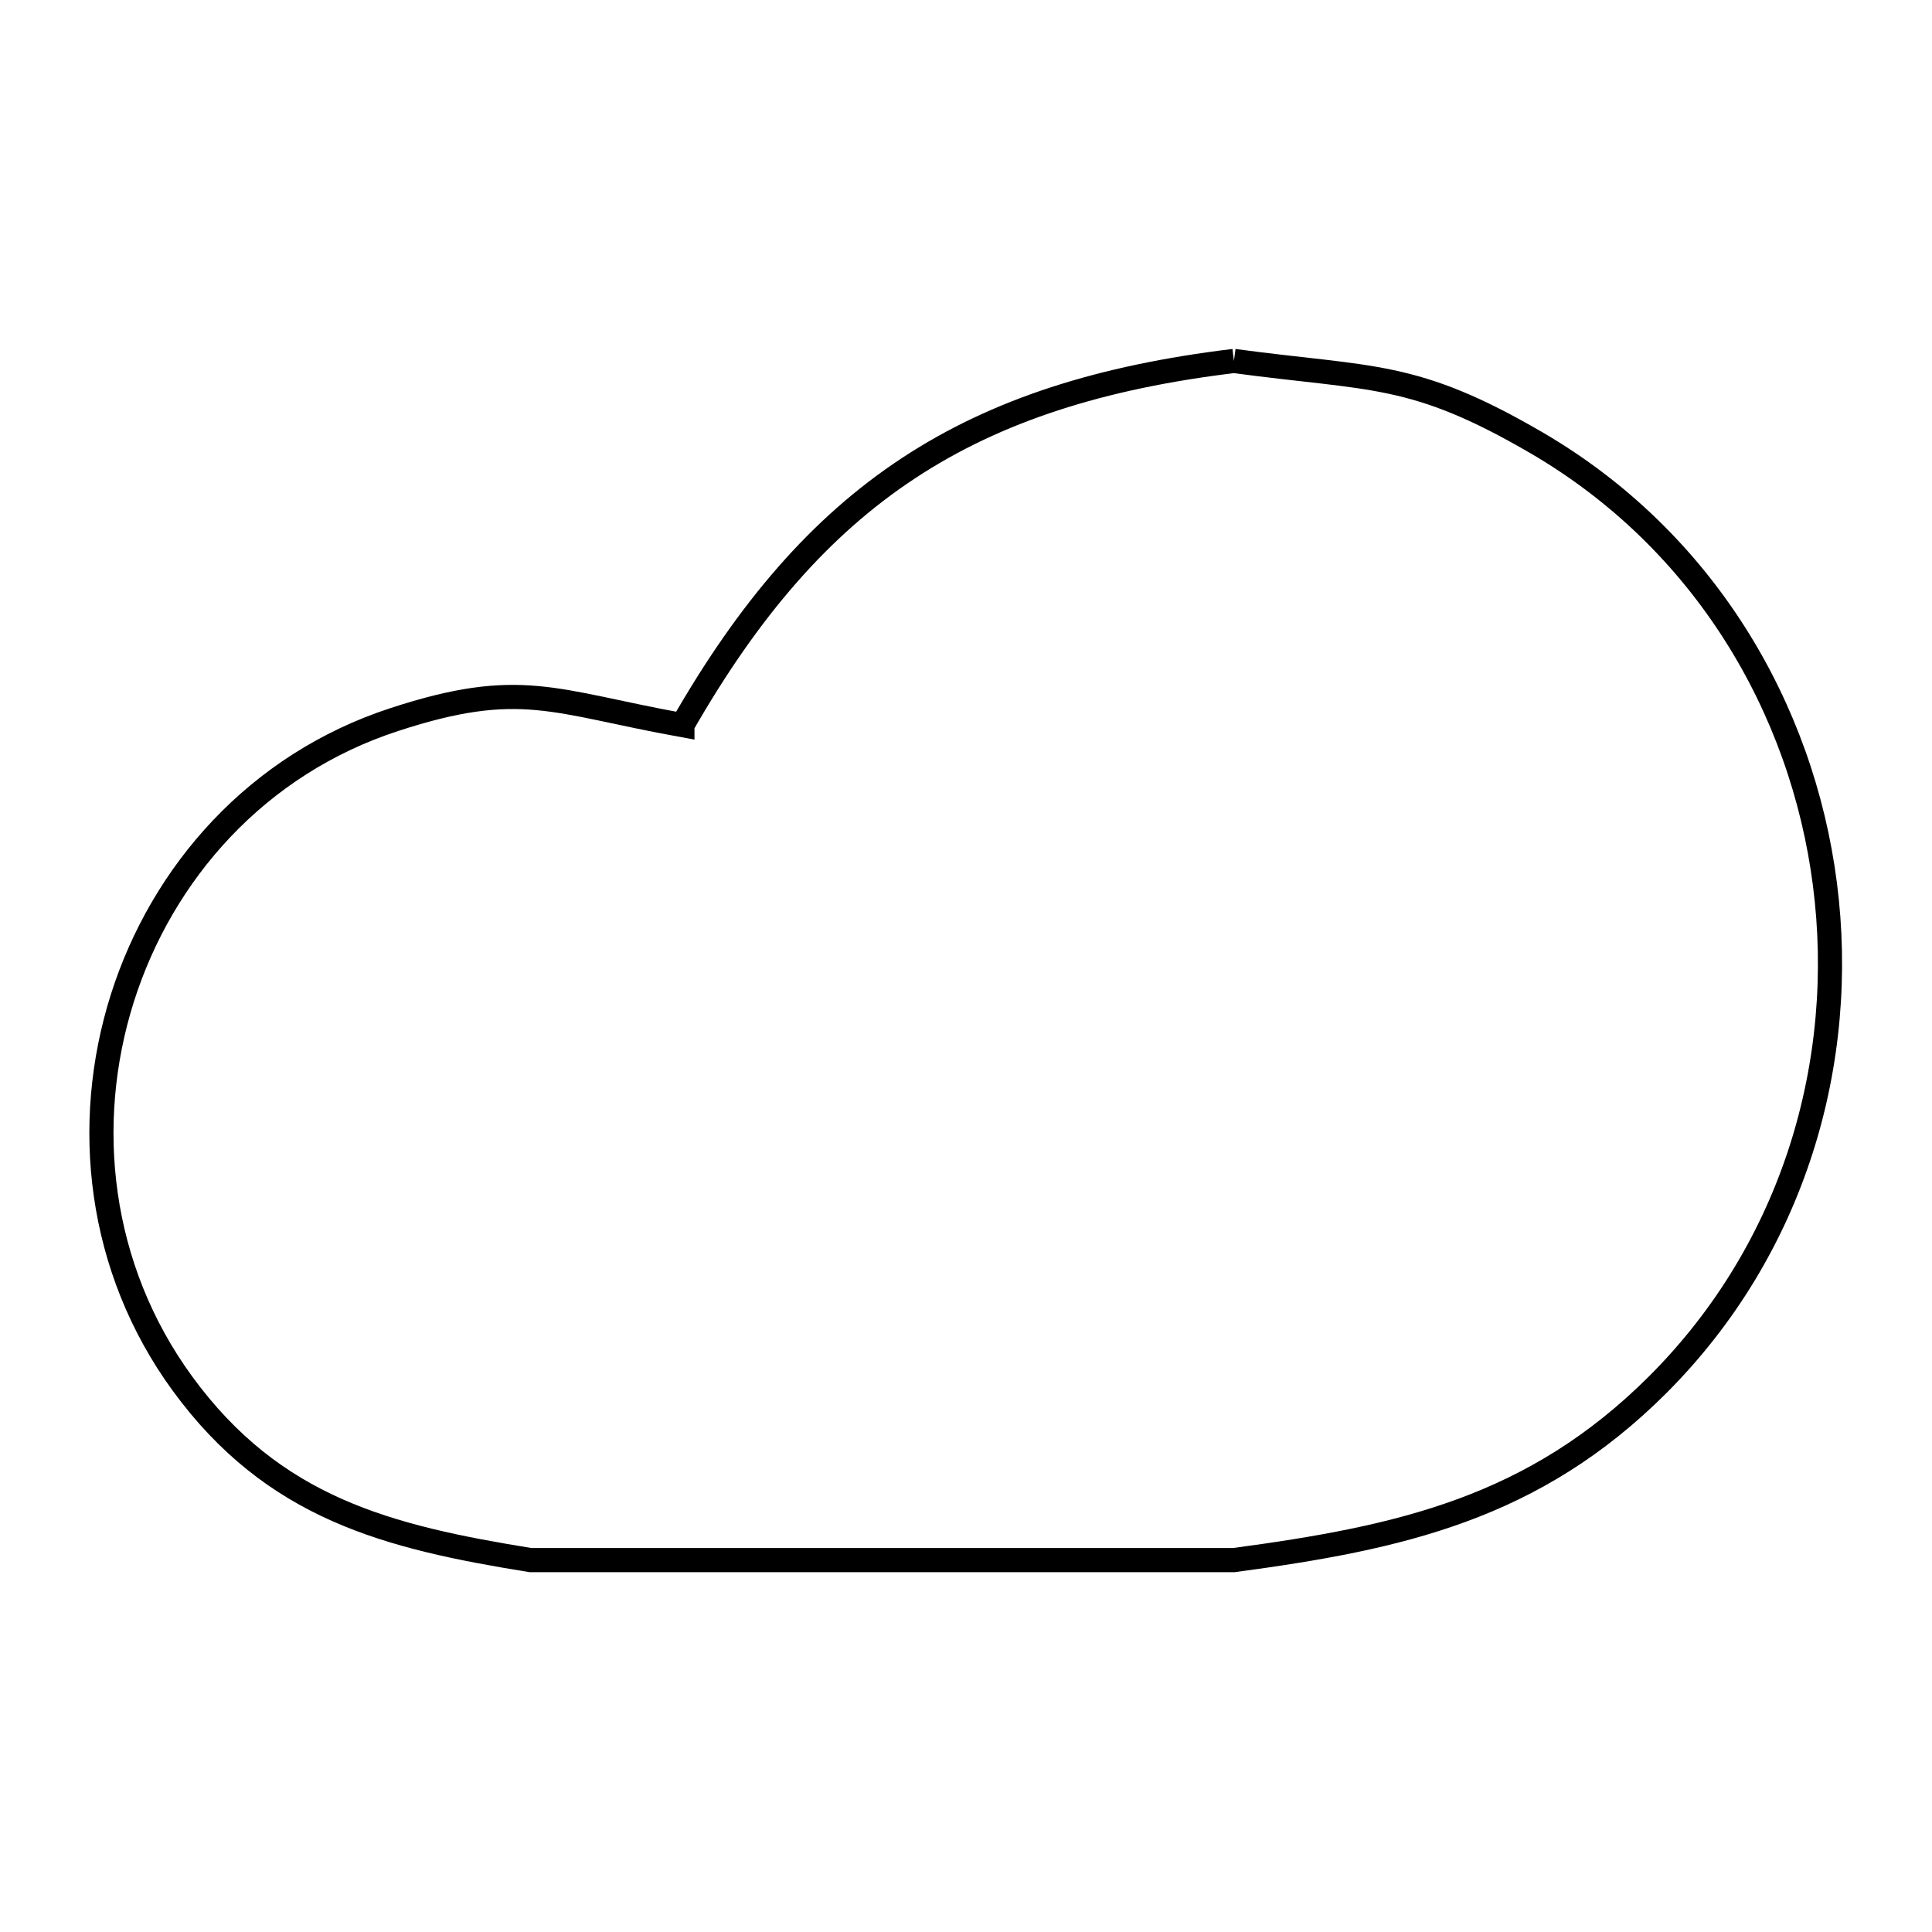 <svg xmlns="http://www.w3.org/2000/svg" viewBox="0.0 0.0 24.0 24.0" height="200px" width="200px"><path fill="none" stroke="black" stroke-width=".3" stroke-opacity="1.0"  filling="0" d="M15.328 4.484 L15.328 4.484 C17.059 4.717 17.553 4.607 19.088 5.501 C21.163 6.711 22.388 8.787 22.67 10.985 C22.952 13.183 22.291 15.502 20.595 17.199 C19.055 18.738 17.395 19.103 15.328 19.38 L10.959 19.38 L6.59 19.38 C4.81 19.093 3.398 18.737 2.266 17.187 C1.218 15.75 1.025 13.966 1.519 12.402 C2.014 10.838 3.196 9.494 4.897 8.939 C6.465 8.426 6.873 8.717 8.477 9.008 L8.477 9.007 C9.301 7.568 10.191 6.536 11.287 5.815 C12.382 5.094 13.683 4.683 15.328 4.484 L15.328 4.484"></path></svg>